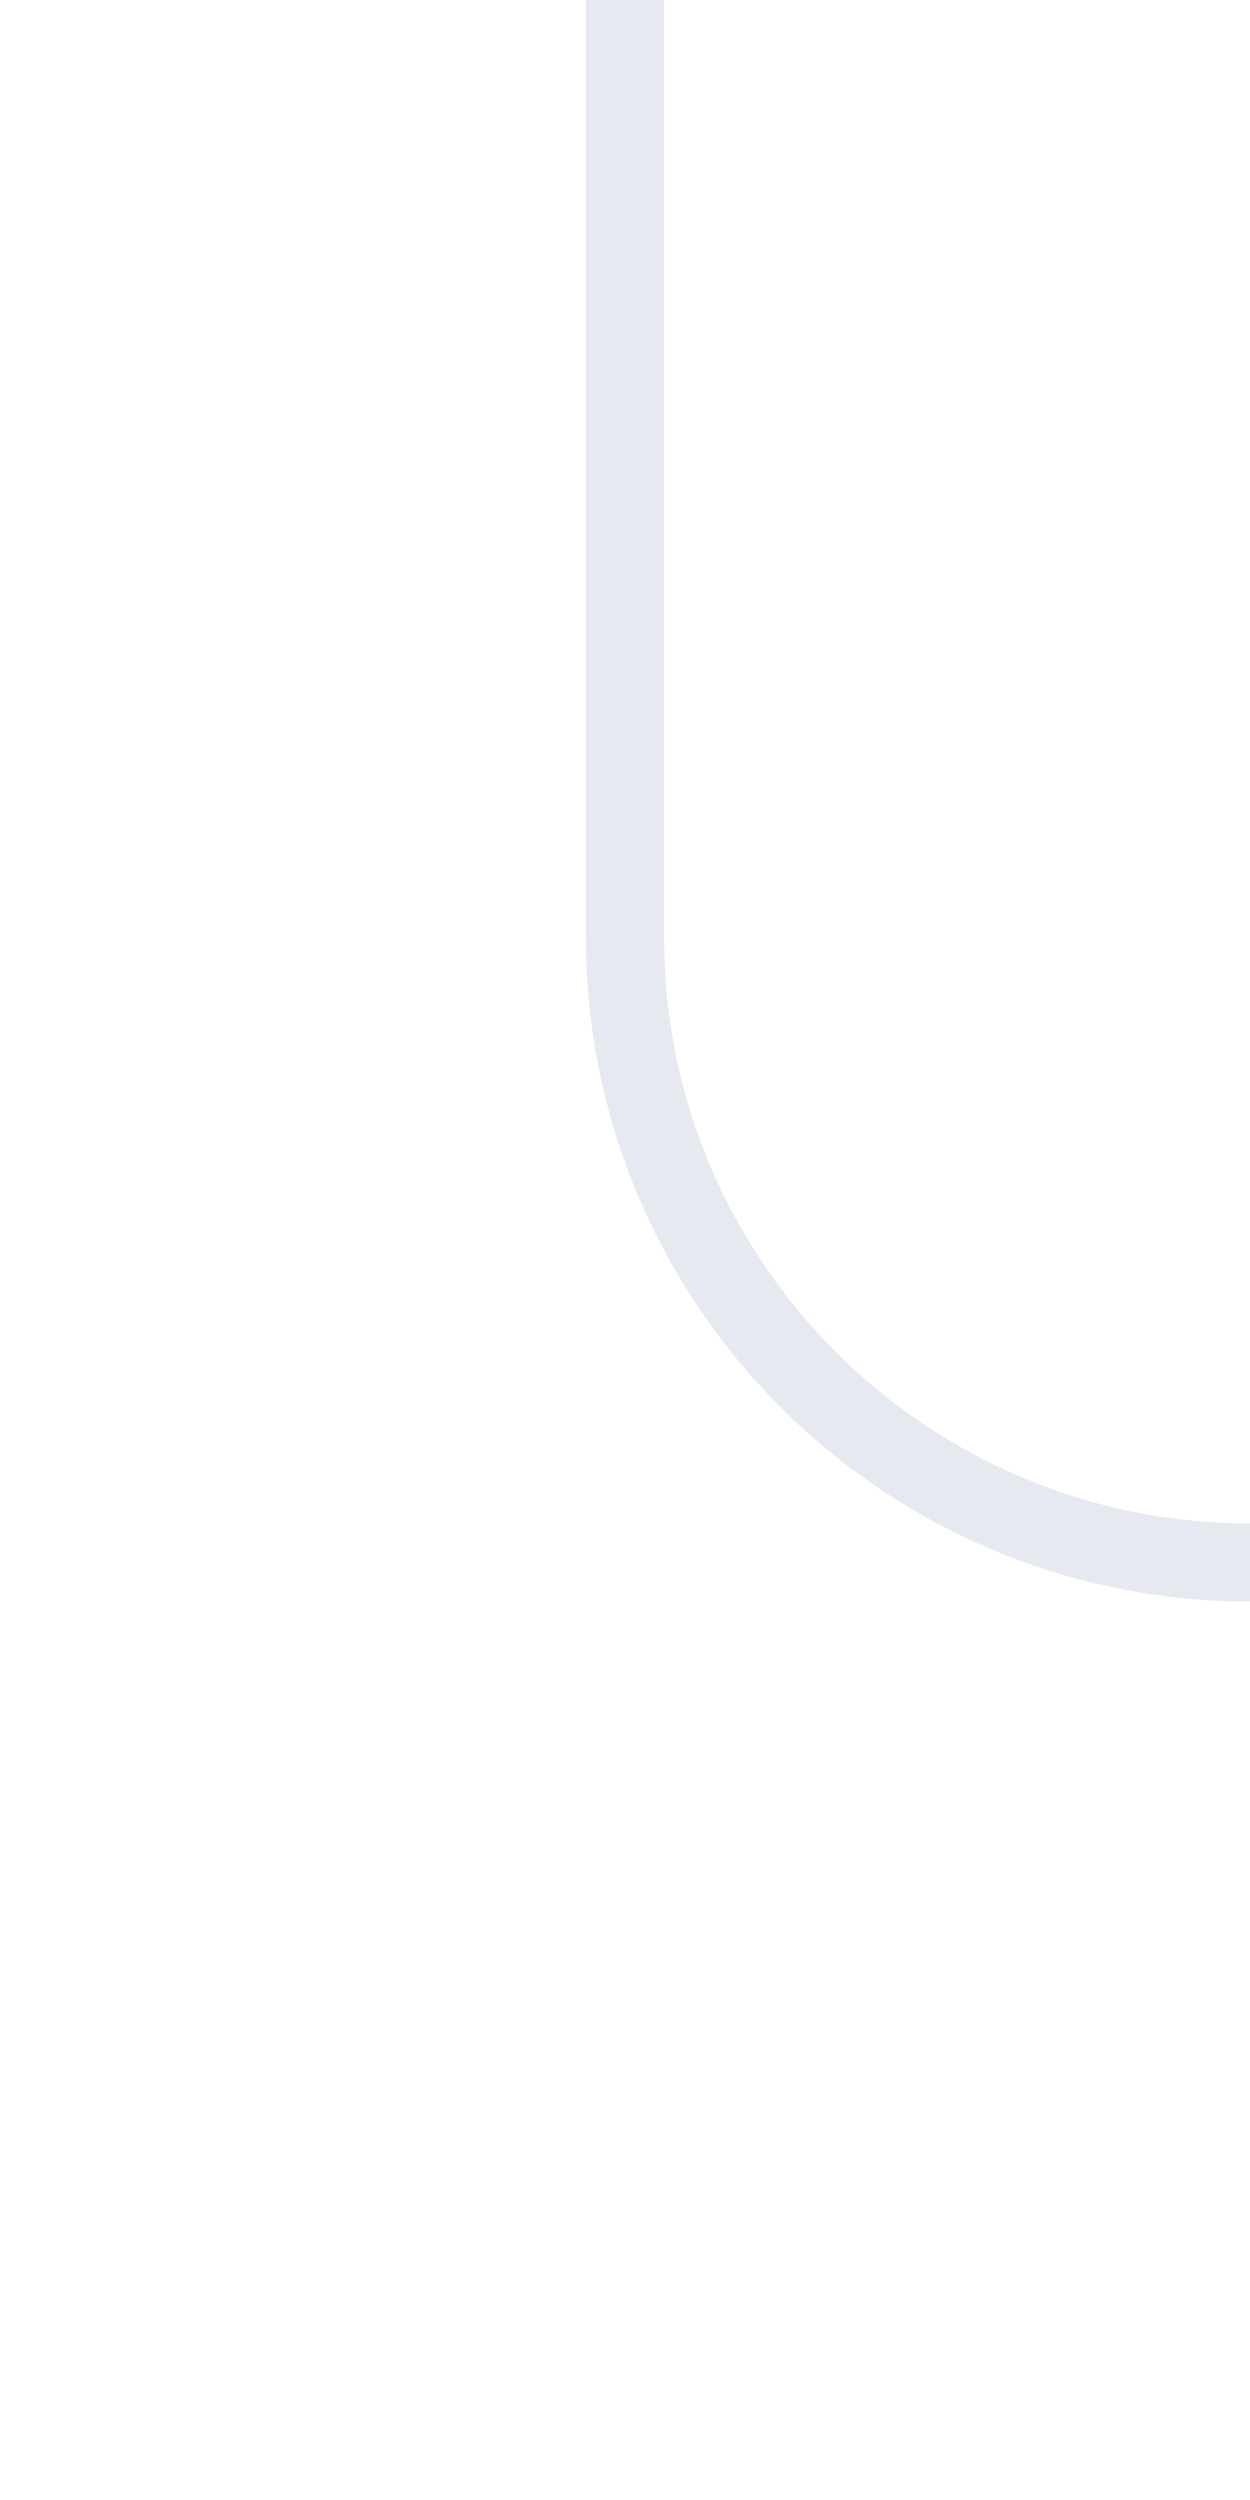 <svg width="16" height="32" viewBox="0 0 16 32" fill="none" xmlns="http://www.w3.org/2000/svg">
<g id="Go below=OFF, Go on the right=ON">
<path id="line" d="M8 0L8 12C8 16.418 11.582 20 16 20V20" stroke="#E6E9F0"/>
</g>
</svg>
